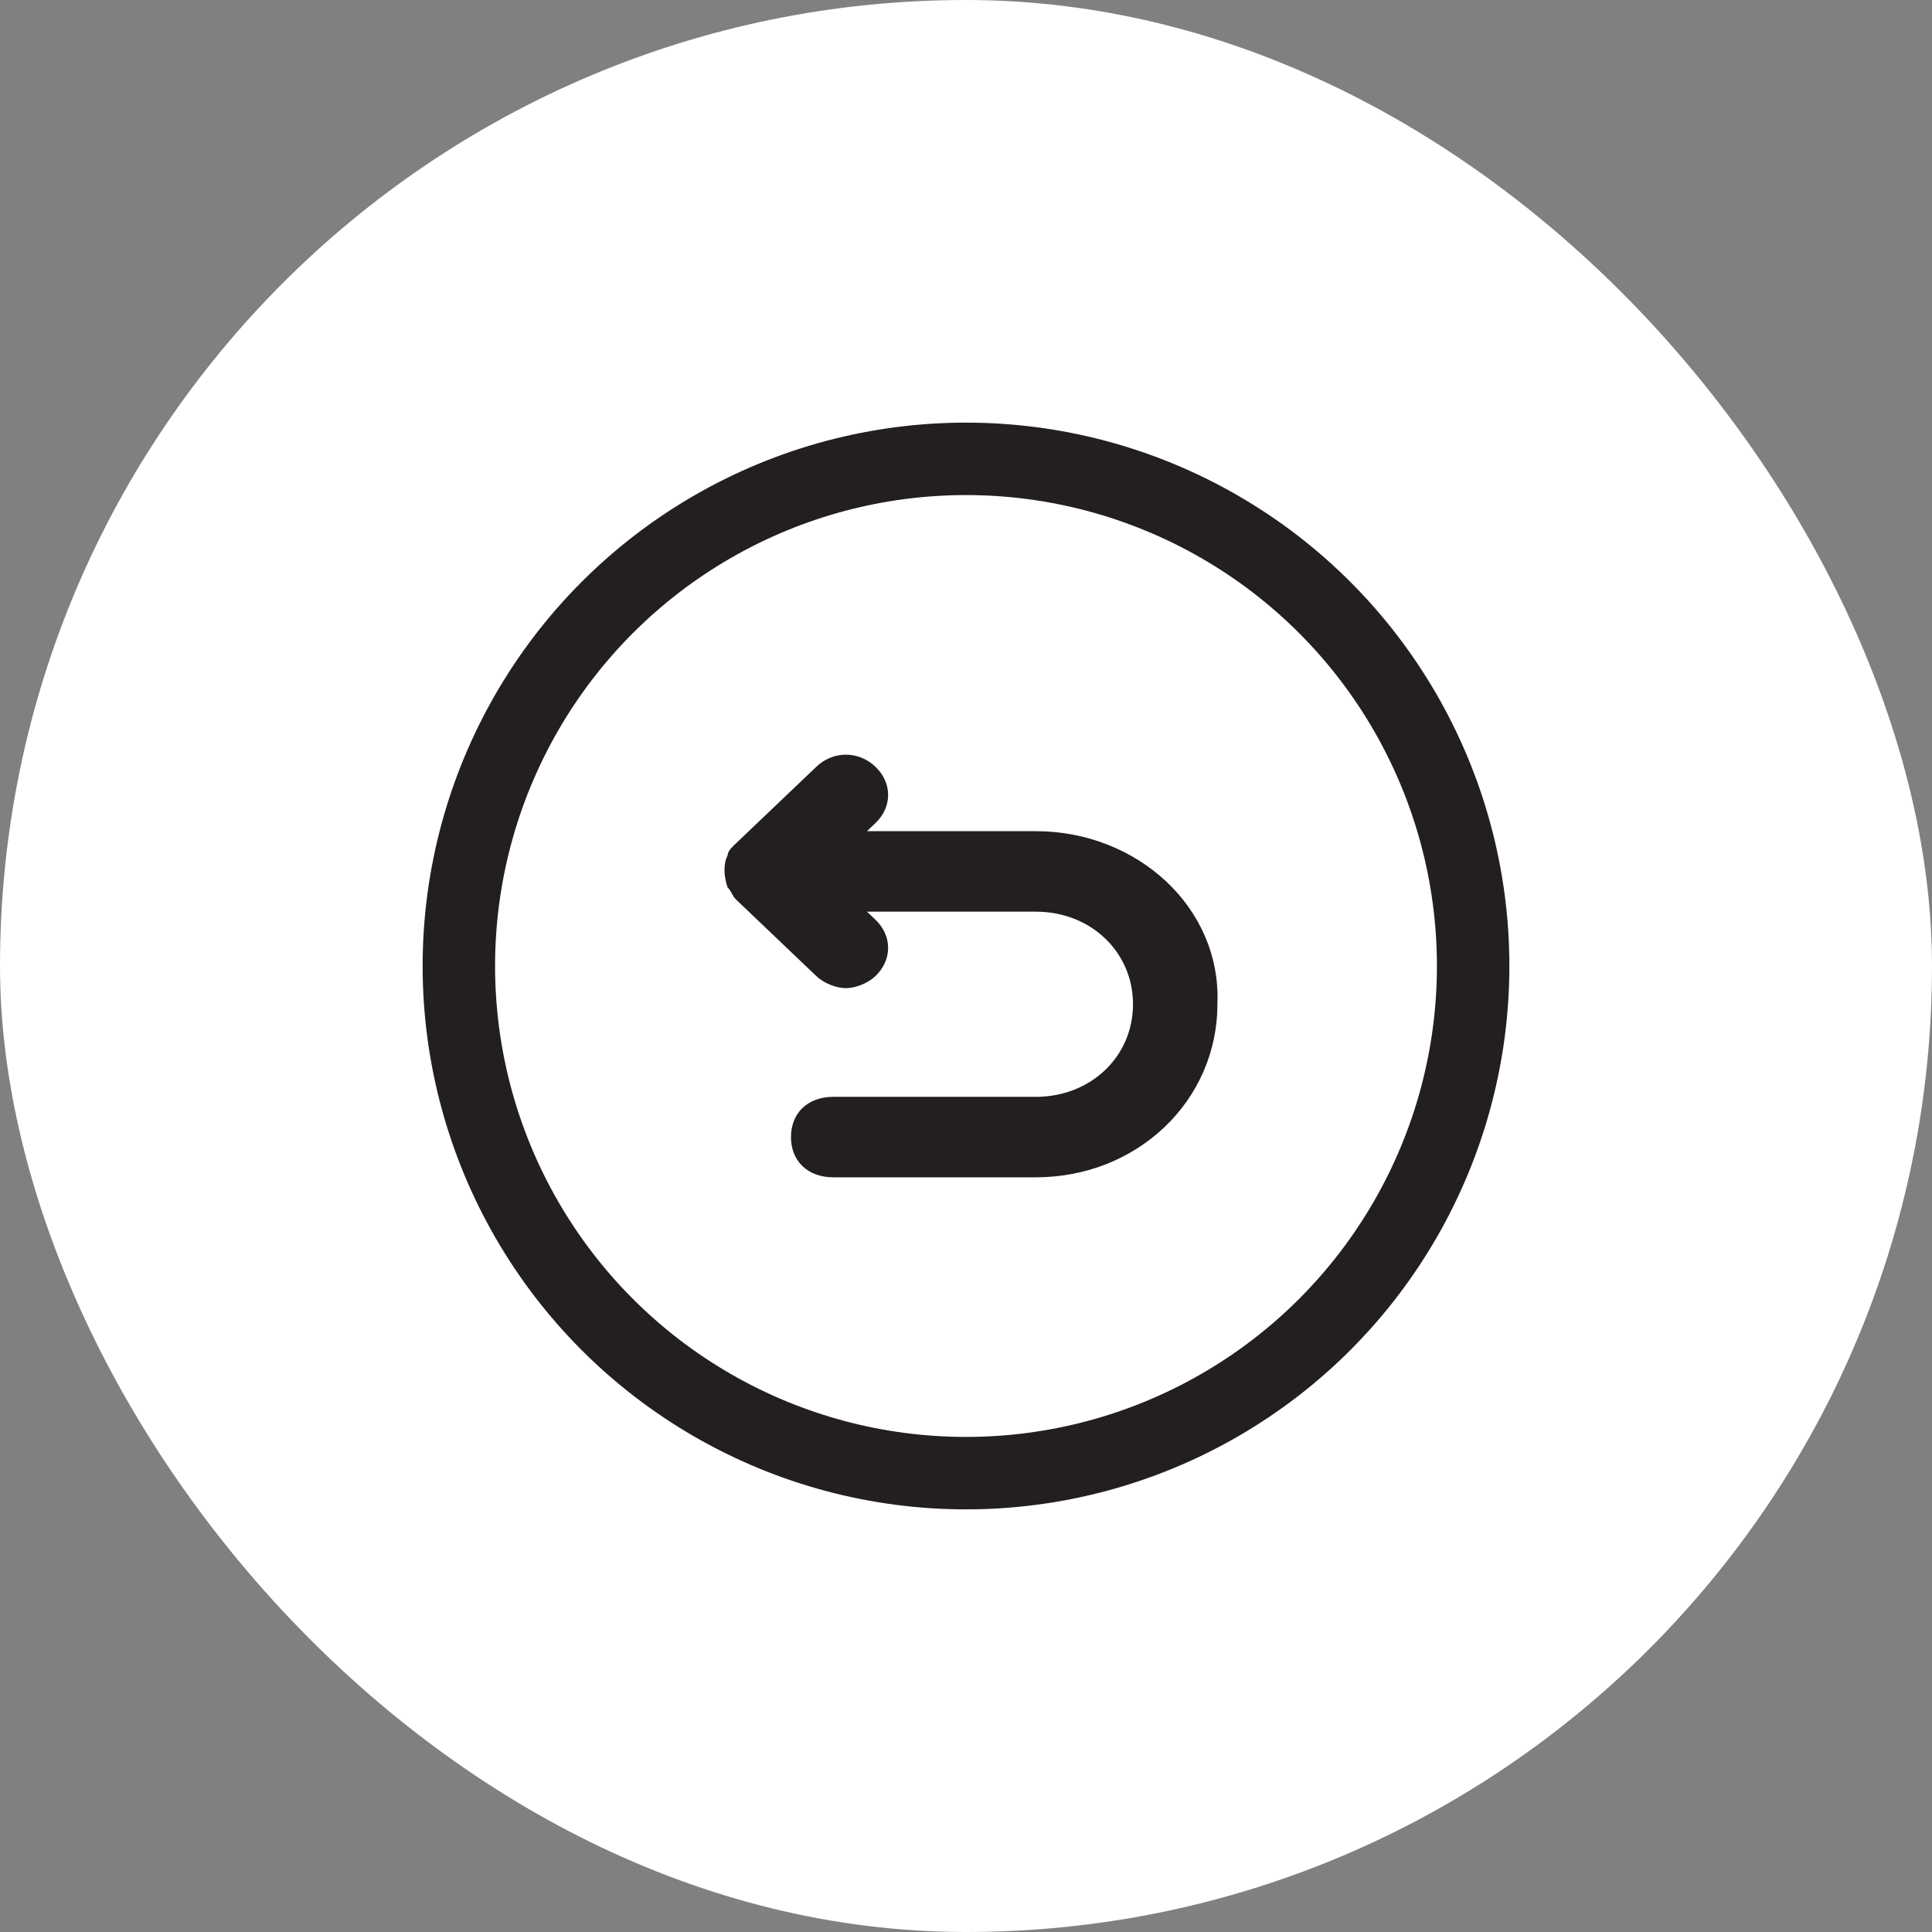 <svg width="32" height="32" viewBox="0 0 32 32" fill="none" xmlns="http://www.w3.org/2000/svg">
  <rect x="0" y="0" width="32" height="32" fill="#808080" stroke="none"/>
  <rect width="32" height="32" rx="16" fill="white" />
  <g clip-path="url(#clip0_809_7950)">
    <path d="M17.157 13.767H14.36L14.5 13.633C14.78 13.367 14.78 12.967 14.5 12.7C14.22 12.433 13.801 12.433 13.521 12.7L12.192 13.967C12.122 14.033 12.052 14.1 12.052 14.167C11.982 14.3 11.982 14.5 12.052 14.7C12.122 14.767 12.122 14.833 12.192 14.9L13.521 16.167C13.661 16.3 13.871 16.367 14.011 16.367C14.15 16.367 14.36 16.3 14.5 16.167C14.78 15.9 14.78 15.5 14.5 15.233L14.36 15.1H17.157C18.066 15.1 18.766 15.767 18.766 16.633C18.766 17.5 18.066 18.167 17.157 18.167H13.801C13.381 18.167 13.101 18.433 13.101 18.833C13.101 19.233 13.381 19.5 13.801 19.5H17.157C18.835 19.5 20.164 18.233 20.164 16.633C20.234 15.033 18.835 13.767 17.157 13.767Z" fill="#231F20" />
    <circle cx="16" cy="16" r="8.4" stroke="#231F20" stroke-width="1.2" />
  </g>
  <defs>
    <clipPath id="clip0_809_7950">
      <rect width="18" height="18" fill="white" transform="translate(7 7)" />
    </clipPath>
  </defs>
</svg>
